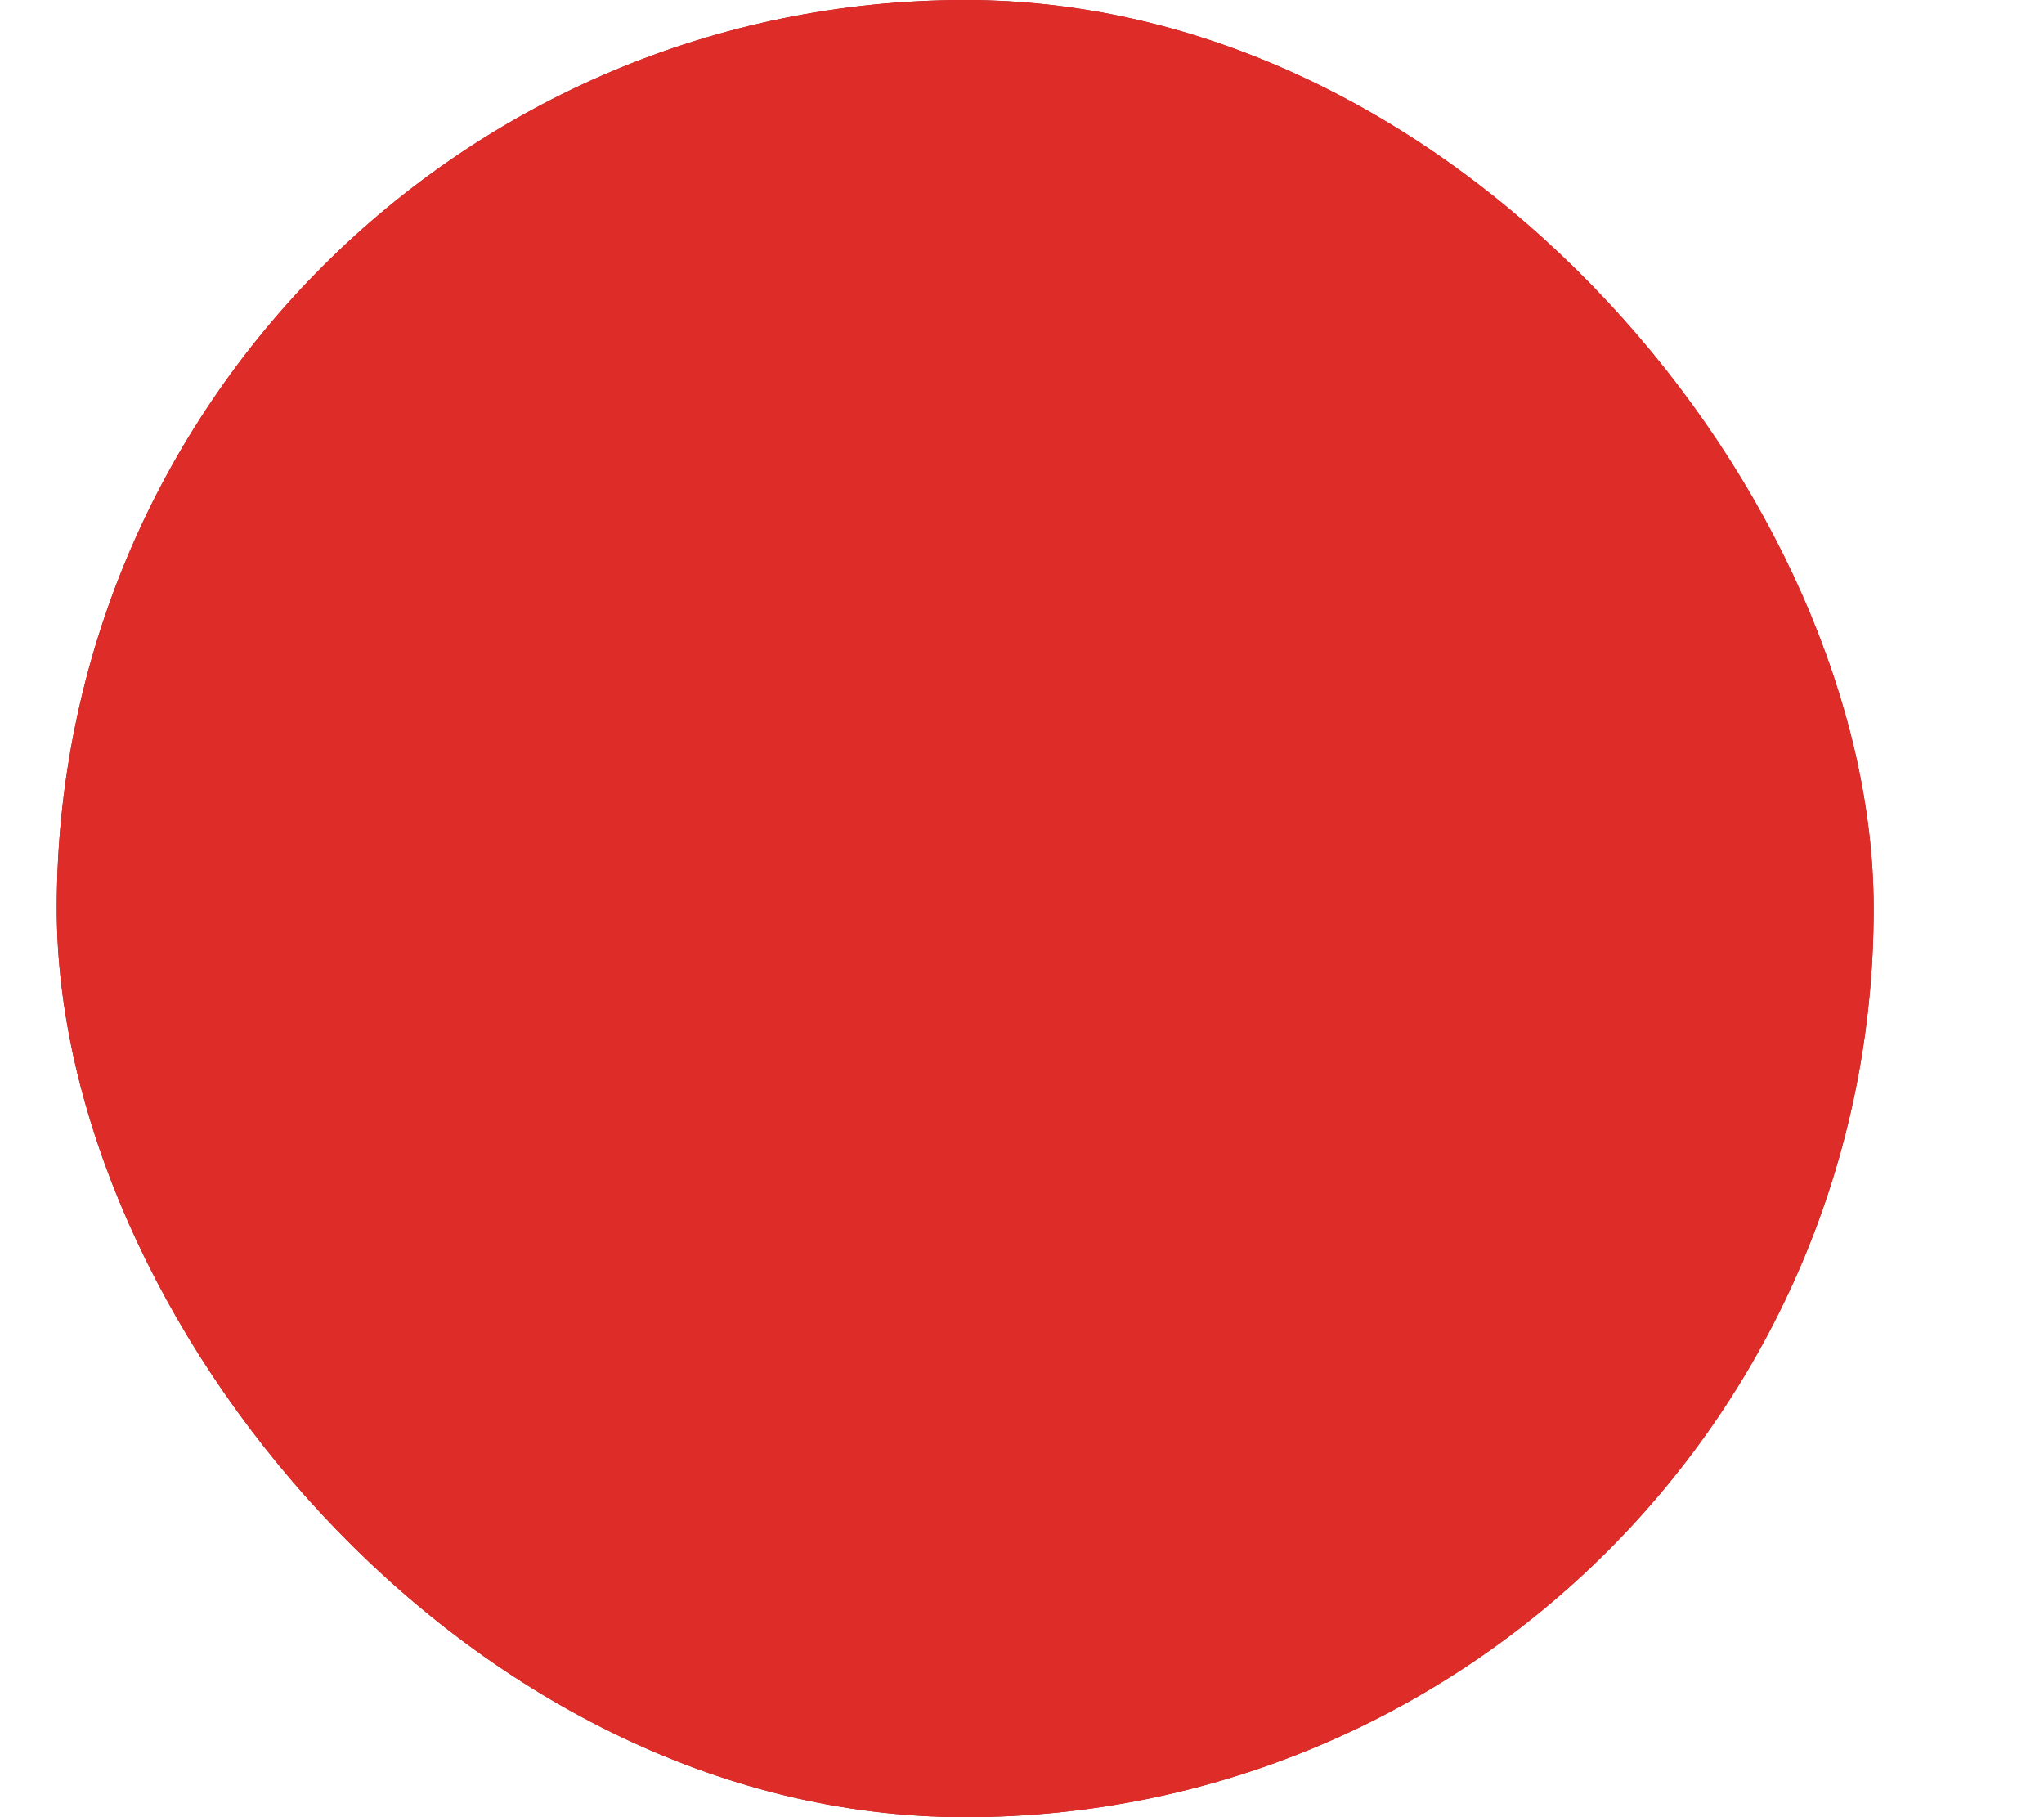 <svg width="9" height="8" viewBox="0 0 9 8" fill="none" xmlns="http://www.w3.org/2000/svg">
<rect x="0.25" width="8" height="8" rx="4" fill="#A81815"/>
<rect x="0.25" width="8" height="8" rx="4" fill="#DE2C29"/>
</svg>
